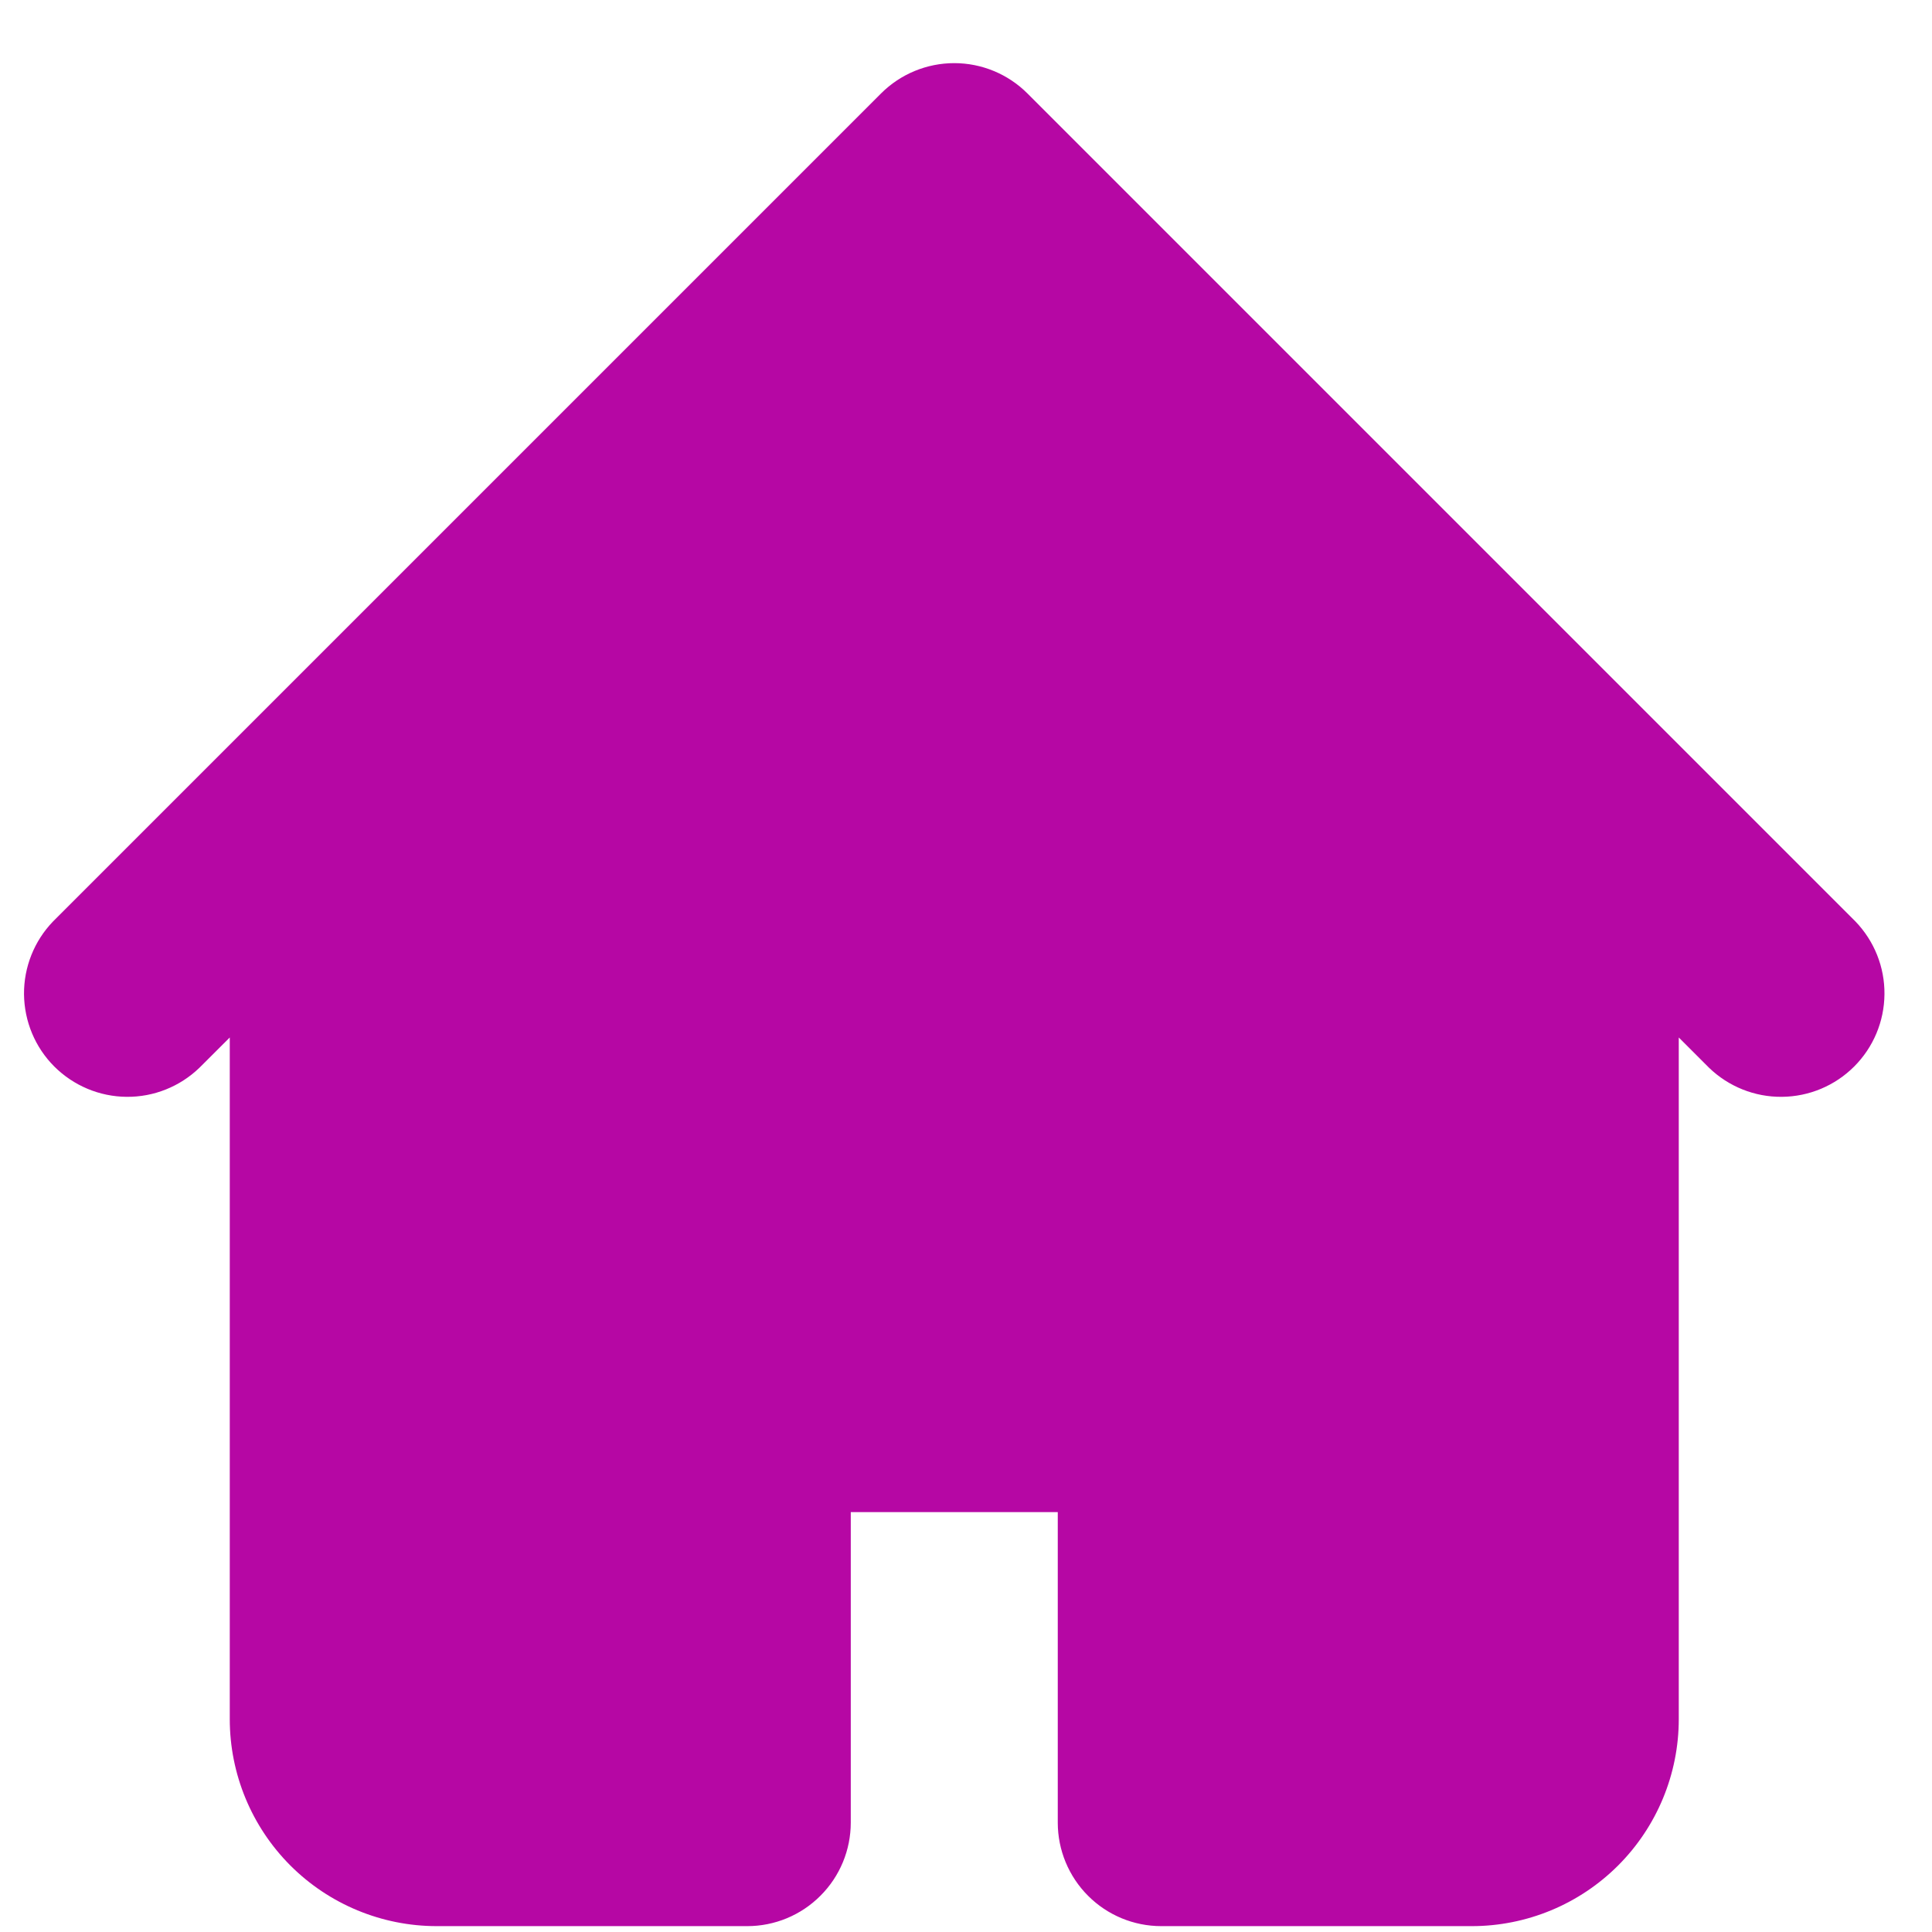 <svg width="28" height="28" viewBox="0 0 28 28" fill="none" xmlns="http://www.w3.org/2000/svg">
<path fill-rule="evenodd" clip-rule="evenodd" d="M12.769 1.354C13.05 1.073 13.432 0.915 13.83 0.915C14.227 0.915 14.609 1.073 14.89 1.354L23.89 10.354L26.89 13.354C27.163 13.637 27.315 14.016 27.311 14.409C27.308 14.803 27.15 15.179 26.872 15.457C26.594 15.735 26.218 15.893 25.824 15.896C25.431 15.9 25.052 15.748 24.769 15.475L24.33 15.036V24.915C24.33 25.71 24.014 26.473 23.451 27.036C22.888 27.599 22.125 27.915 21.33 27.915H16.83C16.432 27.915 16.05 27.757 15.769 27.475C15.488 27.194 15.33 26.812 15.33 26.415V21.915H12.33V26.415C12.33 26.812 12.172 27.194 11.89 27.475C11.609 27.757 11.227 27.915 10.83 27.915H6.33C5.534 27.915 4.771 27.599 4.208 27.036C3.646 26.473 3.33 25.71 3.33 24.915V15.036L2.89 15.475C2.607 15.748 2.228 15.9 1.835 15.896C1.442 15.893 1.066 15.735 0.787 15.457C0.509 15.179 0.352 14.803 0.348 14.409C0.345 14.016 0.496 13.637 0.769 13.354L3.769 10.354L12.769 1.354Z" fill="#B607A4"/>
</svg>
